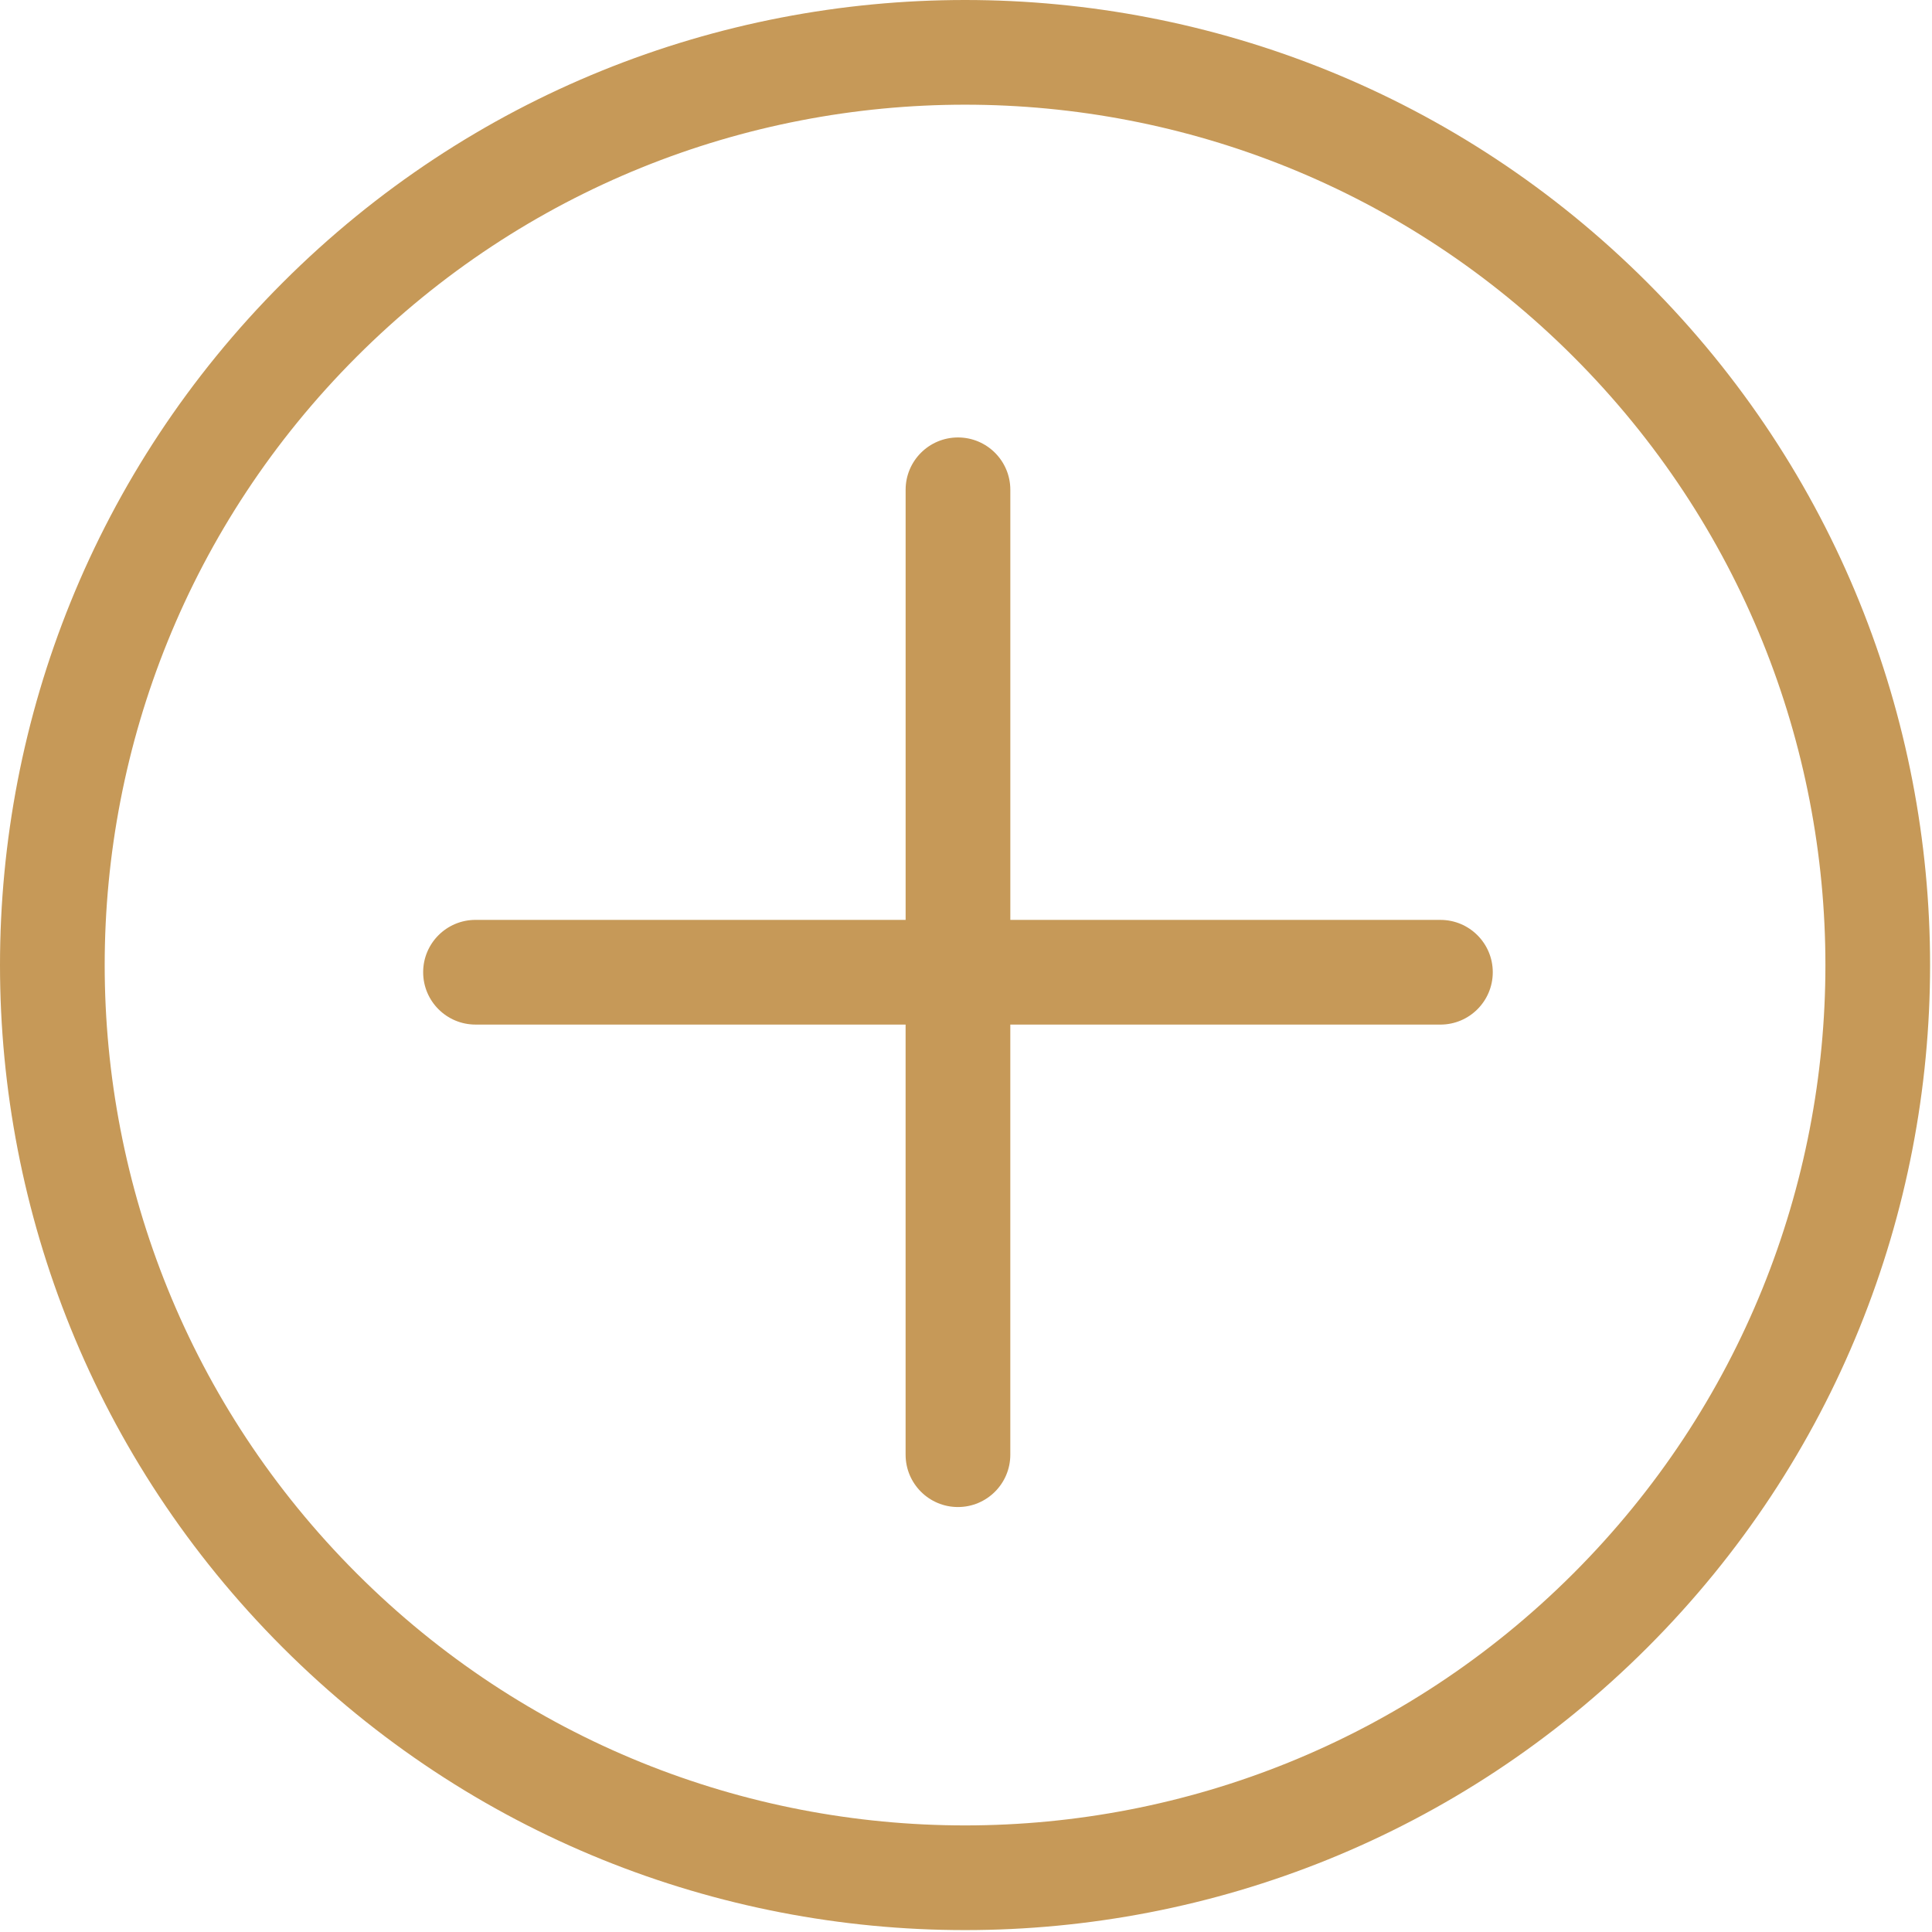 <svg width="123" height="123" viewBox="0 0 123 123" fill="none" xmlns="http://www.w3.org/2000/svg">
<g clip-path="url(#clip0_1491_5)">
<path d="M17.995 17.995C29.992 5.999 45.716 0 61.439 0C77.162 0 92.887 5.999 104.884 17.995C116.88 29.992 122.878 45.716 122.878 61.439C122.878 77.164 116.88 92.887 104.884 104.884C92.887 116.88 77.162 122.879 61.439 122.879C45.716 122.879 29.991 116.88 17.995 104.884C5.998 92.888 0 77.164 0 61.439C0 45.716 5.998 29.992 17.995 17.995ZM57.656 31.182C57.656 29.342 59.148 27.85 60.989 27.85C62.83 27.85 64.322 29.342 64.322 31.182V58.565H91.705C93.545 58.565 95.037 60.057 95.037 61.897C95.037 63.738 93.545 65.23 91.705 65.23H64.321V92.613C64.321 94.453 62.829 95.945 60.988 95.945C59.147 95.945 57.655 94.453 57.655 92.613V65.229H30.273C28.433 65.229 26.94 63.737 26.94 61.896C26.94 60.056 28.432 58.564 30.273 58.564H57.656V31.182V31.182ZM61.439 6.665C47.421 6.665 33.404 12.013 22.708 22.709C12.013 33.404 6.665 47.422 6.665 61.439C6.665 75.457 12.013 89.475 22.708 100.17C33.404 110.866 47.421 116.214 61.439 116.214C75.457 116.214 89.474 110.866 100.17 100.17C110.865 89.475 116.214 75.456 116.214 61.439C116.214 47.422 110.865 33.404 100.17 22.709C89.475 12.013 75.457 6.665 61.439 6.665Z" fill="#C69958"/>
</g>
<defs>
<clipPath id="clip0_1491_5">
<rect width="122.879" height="122.88" fill="white"/>
</clipPath>
</defs>
</svg>
